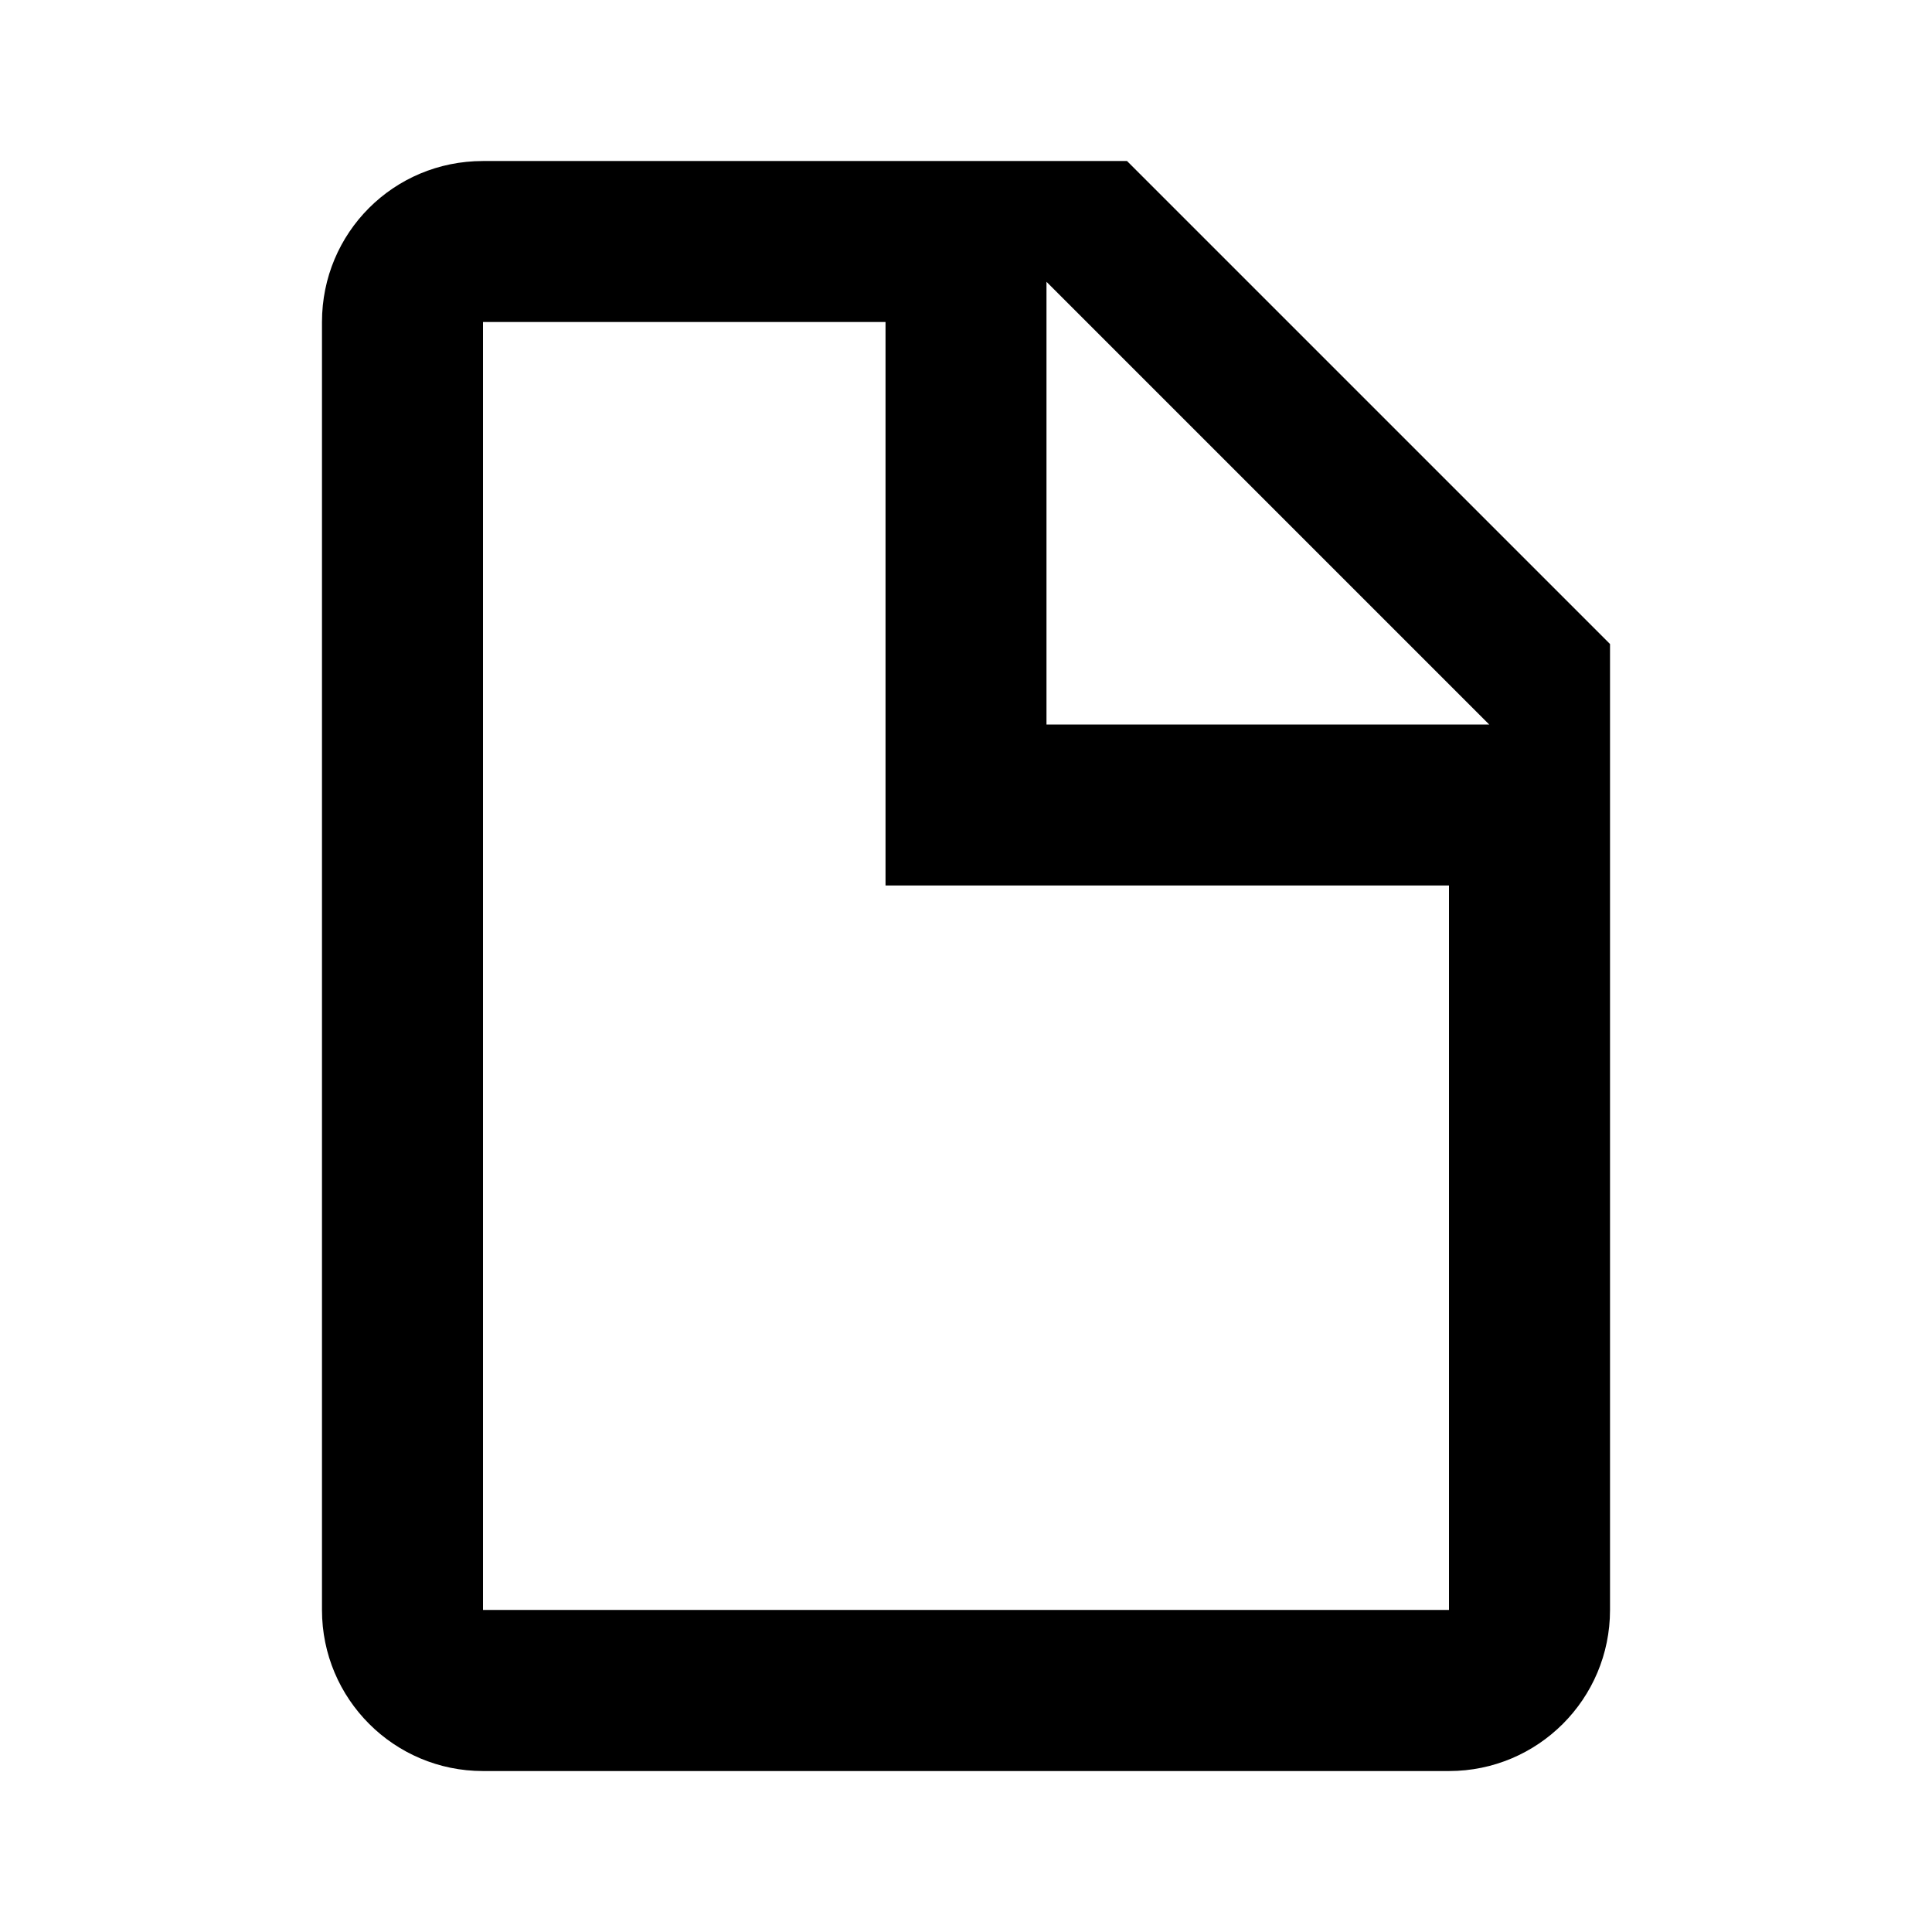 <!-- Generated by IcoMoon.io -->
<svg version="1.1" xmlns="http://www.w3.org/2000/svg" width="32" height="32" viewBox="0 0 32 32">
<title>file-outline</title>
<path d="M17.333 12h7.333l-7.333-7.333v7.333M8 2.667h10.667l8 8v16c0 1.473-1.194 2.667-2.667 2.667v0h-16c-1.473 0-2.667-1.194-2.667-2.667v-21.333c0-1.48 1.187-2.667 2.667-2.667M14.667 5.333h-6.667v21.333h16v-12h-9.333v-9.333z"></path>
</svg>
